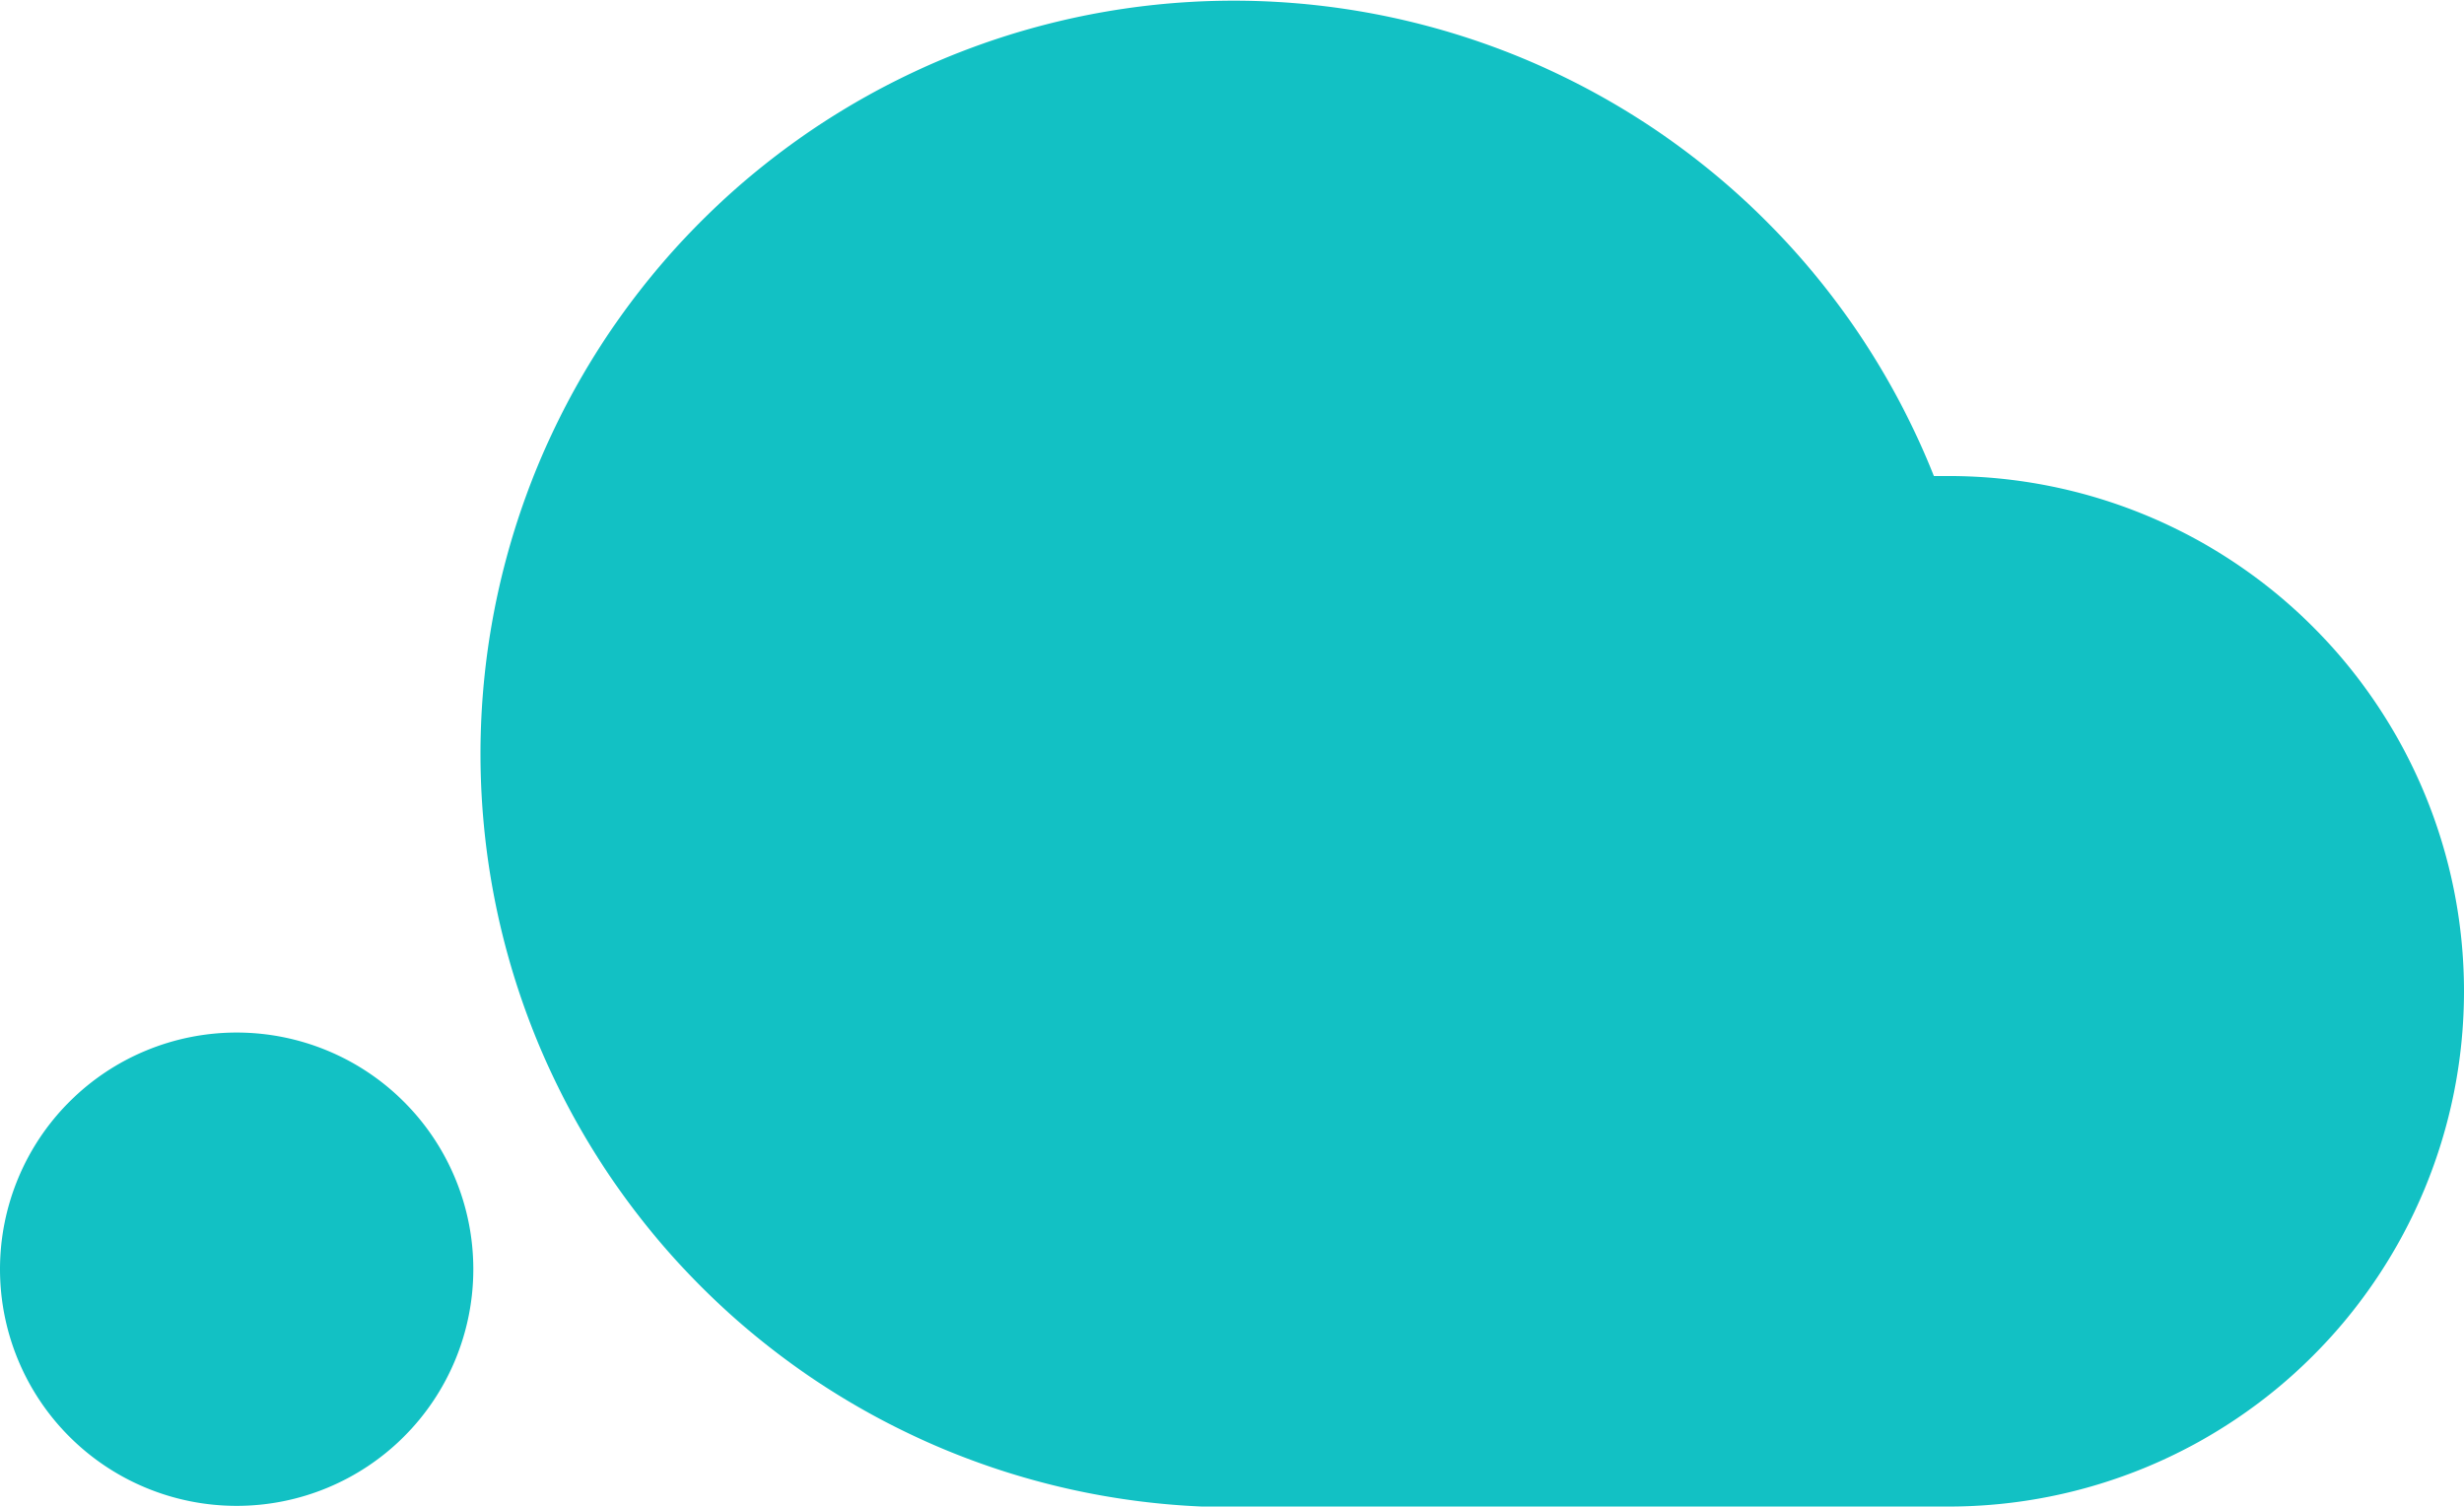 <svg xmlns="http://www.w3.org/2000/svg" viewBox="0 0 72.88 44.56"><g><path d="M72.88,29.32A15.24,15.24,0,0,1,57.64,44.56H36.48l-.93,0A22.28,22.28,0,1,1,57.2,14.08h.44A15.24,15.24,0,0,1,72.88,29.32" style="fill: rgb(18, 193, 196);"></path><path d="M14,37.54a7,7,0,1,1-7-7,7,7,0,0,1,7,7" style="fill: rgb(18, 193, 196);"></path></g></svg>